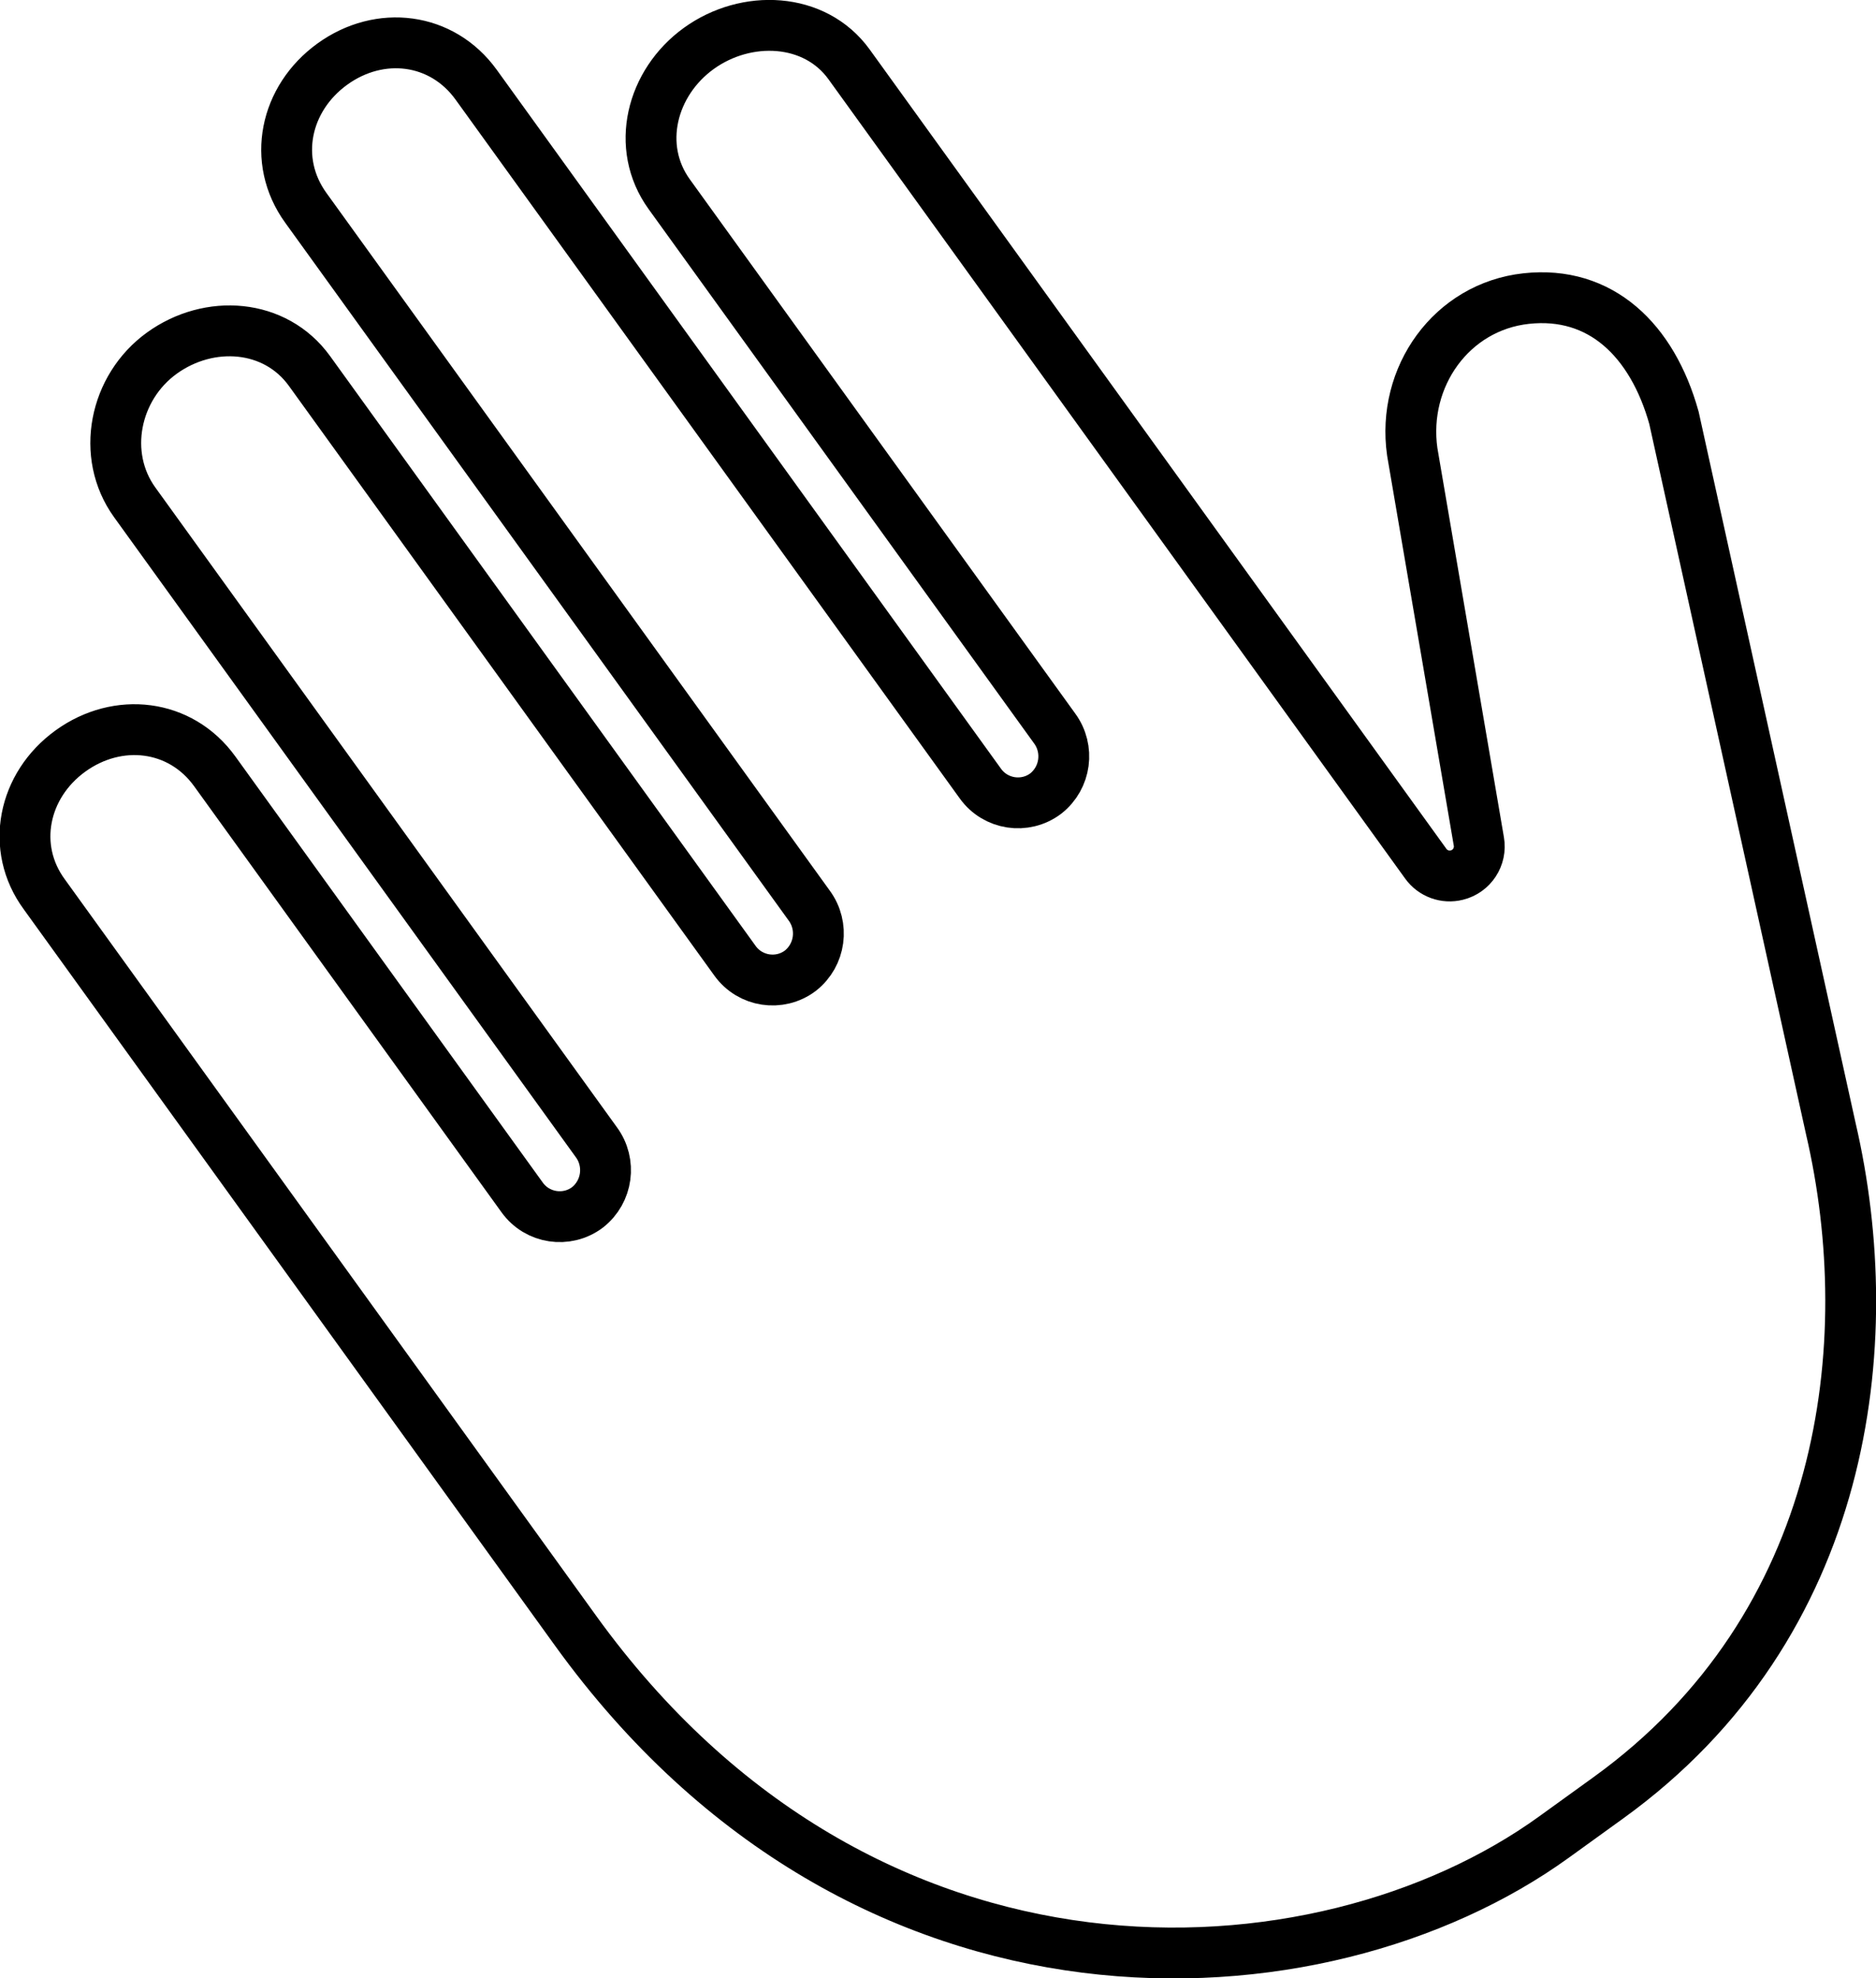 <?xml version="1.0" encoding="UTF-8" standalone="no"?>
<!--
Based on the following work:

Copyright (c) 2024 by Jake Baker (https://codepen.io/_jakebaker_/pen/mdOrjGG)

Permission is hereby granted, free of charge, to any person obtaining a copy of this software and associated documentation files (the "Software"), to deal in the Software without restriction, including without limitation the rights to use, copy, modify, merge, publish, distribute, sublicense, and/or sell copies of the Software, and to permit persons to whom the Software is furnished to do so, subject to the following conditions:

The above copyright notice and this permission notice shall be included in all copies or substantial portions of the Software.

THE SOFTWARE IS PROVIDED "AS IS", WITHOUT WARRANTY OF ANY KIND, EXPRESS OR IMPLIED, INCLUDING BUT NOT LIMITED TO THE WARRANTIES OF MERCHANTABILITY, FITNESS FOR A PARTICULAR PURPOSE AND NONINFRINGEMENT. IN NO EVENT SHALL THE AUTHORS OR COPYRIGHT HOLDERS BE LIABLE FOR ANY CLAIM, DAMAGES OR OTHER LIABILITY, WHETHER IN AN ACTION OF CONTRACT, TORT OR OTHERWISE, ARISING FROM, OUT OF OR IN CONNECTION WITH THE SOFTWARE OR THE USE OR OTHER DEALINGS IN THE SOFTWARE.
-->
<svg
   aria-hidden="true"
   viewBox="0 0 446.319 470.497"
   version="1.1"
   id="svg1"
   width="446.319"
   height="470.497"
   xmlns="http://www.w3.org/2000/svg"
   xmlns:svg="http://www.w3.org/2000/svg">
  <defs
     id="defs1" />
  <path
     d="m 363.099,71.009 c -17.746,1.931 -29.642,18.582 -27.113,36.439 l 15.845,92.662 c 0.636,3.631 -1.653,7.133 -5.234,8.007 -2.786,0.7 -5.716,-0.373 -7.392,-2.706 L 202.005,15.311 c -8.141,-11.279 -24.465,-11.941 -35.752,-3.794 -11.287,8.146 -15.178,23.398 -7.037,34.677 L 250.886,173.208 c 3.616,4.891 2.685,11.772 -2.101,15.526 -4.924,3.699 -11.924,2.635 -15.527,-2.359 L 113.285,20.147 C 105.145,8.868 90.369,7.089 79.082,15.235 67.794,23.382 64.601,38.13 72.742,49.409 L 192.503,215.345 c 3.616,4.891 2.685,11.772 -2.101,15.526 -4.924,3.699 -11.924,2.635 -15.527,-2.359 L 73.63,88.232 C 65.49,76.952 49.789,75.84 38.502,83.987 27.215,92.133 23.91,108.195 32.05,119.474 L 141.863,271.626 c 3.616,4.891 2.685,11.772 -2.101,15.526 -4.924,3.699 -11.924,2.635 -15.527,-2.359 L 51.081,183.434 c -8.141,-11.279 -23.03,-12.976 -34.317,-4.83 -11.287,8.146 -14.388,22.988 -6.226,34.092 L 136.947,387.843 c 68.712,95.204 177.056,89.265 232.739,49.076 l 12.974,-9.364 c 56.721,-40.937 64.798,-107.936 52.926,-159.056 L 398.249,99.36 C 393.083,80.89 380.831,69.076 363.099,71.009 Z"
     fill="currentColor"
     id="path1"
     style="fill:none;stroke:#000000;stroke-width:12.095;stroke-dasharray:none;stroke-opacity:1" />
</svg>
